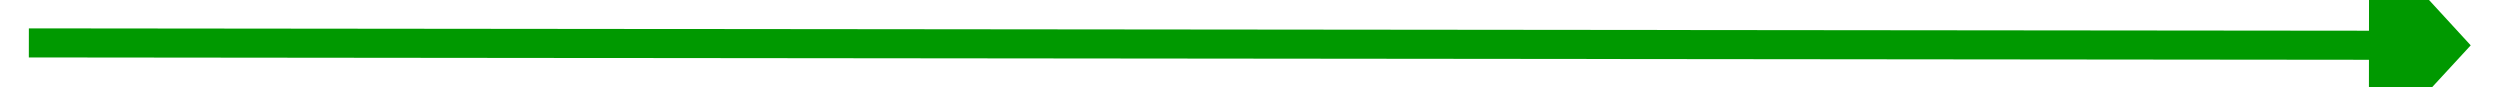 ﻿<?xml version="1.0" encoding="utf-8"?>
<svg version="1.1" xmlns:xlink="http://www.w3.org/1999/xlink" width="172px" height="6px" preserveAspectRatio="xMinYMid meet" viewBox="372 197  172 4" xmlns="http://www.w3.org/2000/svg">
  <path d="M 535 206.6  L 542 199  L 535 191.4  L 535 206.6  Z " fill-rule="nonzero" fill="#009900" stroke="none" transform="matrix(1 0.001 -0.001 1 0.184 -0.422 )" />
  <path d="M 374 199  L 536 199  " stroke-width="2" stroke="#009900" fill="none" transform="matrix(1 0.001 -0.001 1 0.184 -0.422 )" />
</svg>